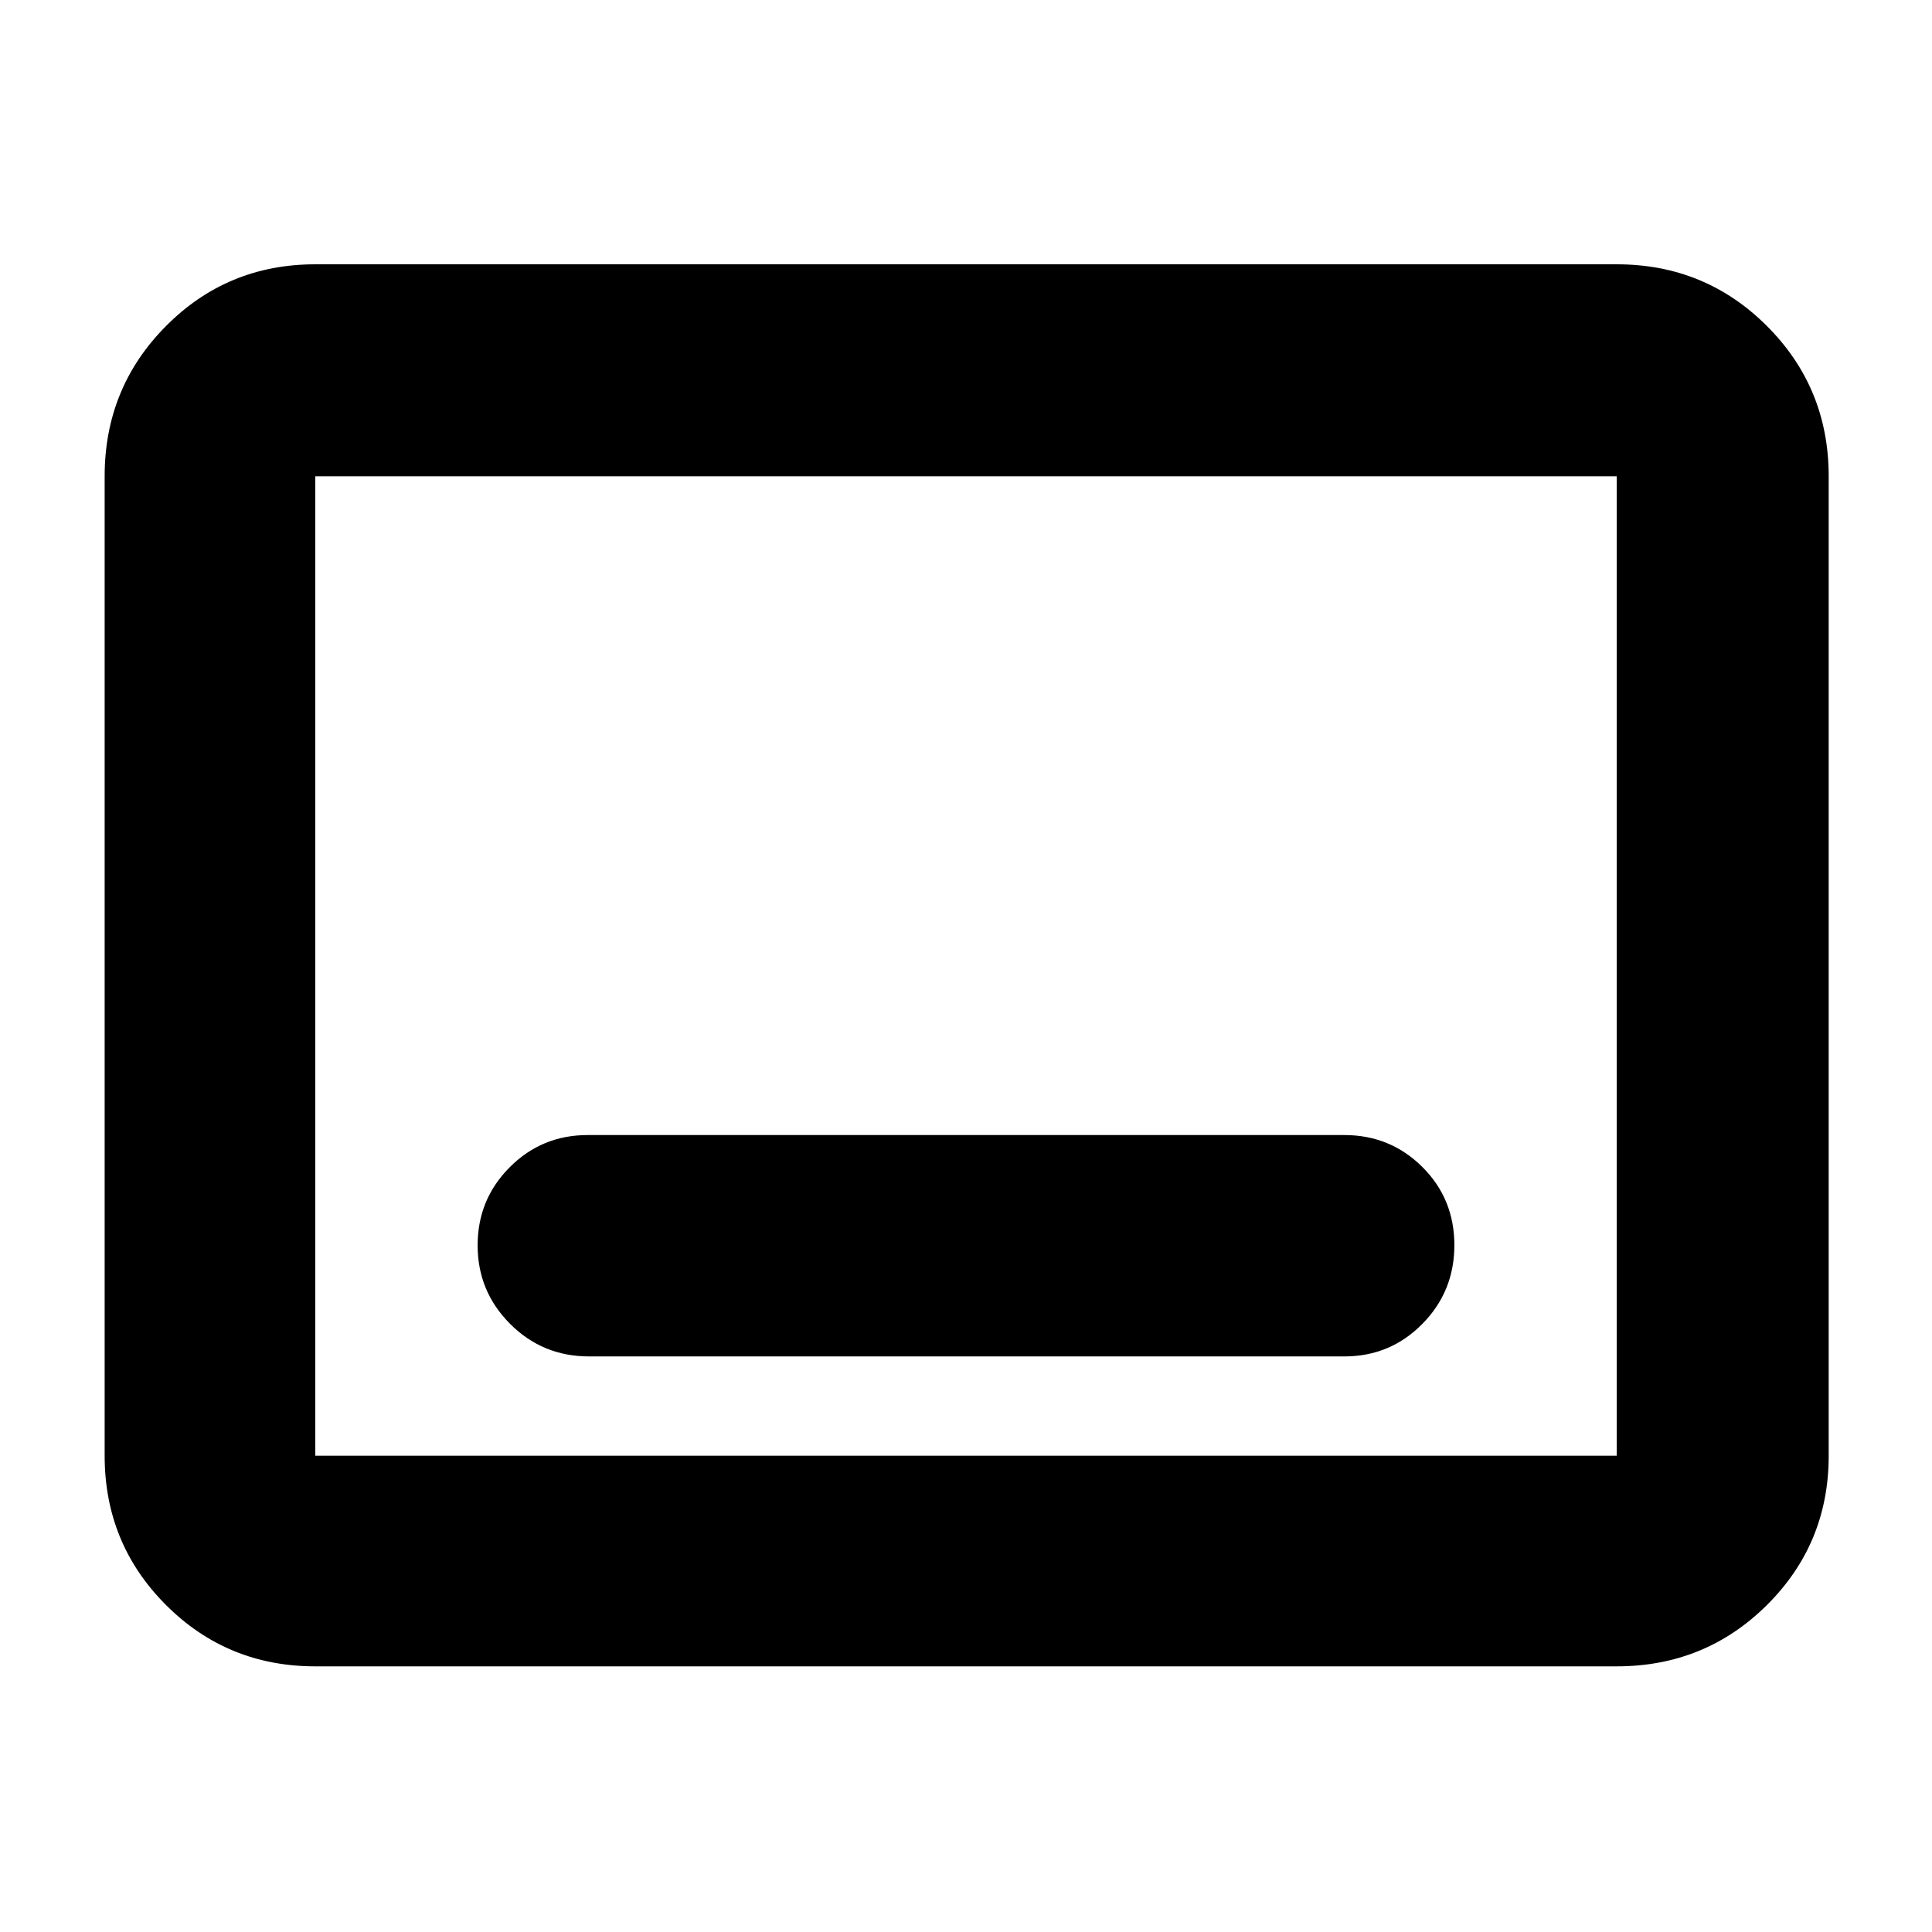 <svg xmlns="http://www.w3.org/2000/svg" height="40" viewBox="0 -960 960 960" width="40"><path d="M156.67-132q-43.7 0-74.19-30.48Q52-192.97 52-236.67v-486.66q0-43.98 30.48-74.66 30.49-30.68 74.19-30.68h646.66q43.98 0 74.66 30.68t30.68 74.66v486.66q0 43.7-30.68 74.19Q847.31-132 803.33-132H156.67Zm0-104.67h646.66v-486.66H156.67v486.66Zm0 0v-486.66 486.66Zm136-49.33H668q22.78 0 38.72-16.13 15.95-16.12 15.95-39.16 0-23.04-15.95-38.88Q690.78-396 668-396H292q-22.78 0-38.72 15.99-15.95 15.99-15.95 38.83 0 22.85 16.14 39.01Q269.61-286 292.67-286Z"/></svg>